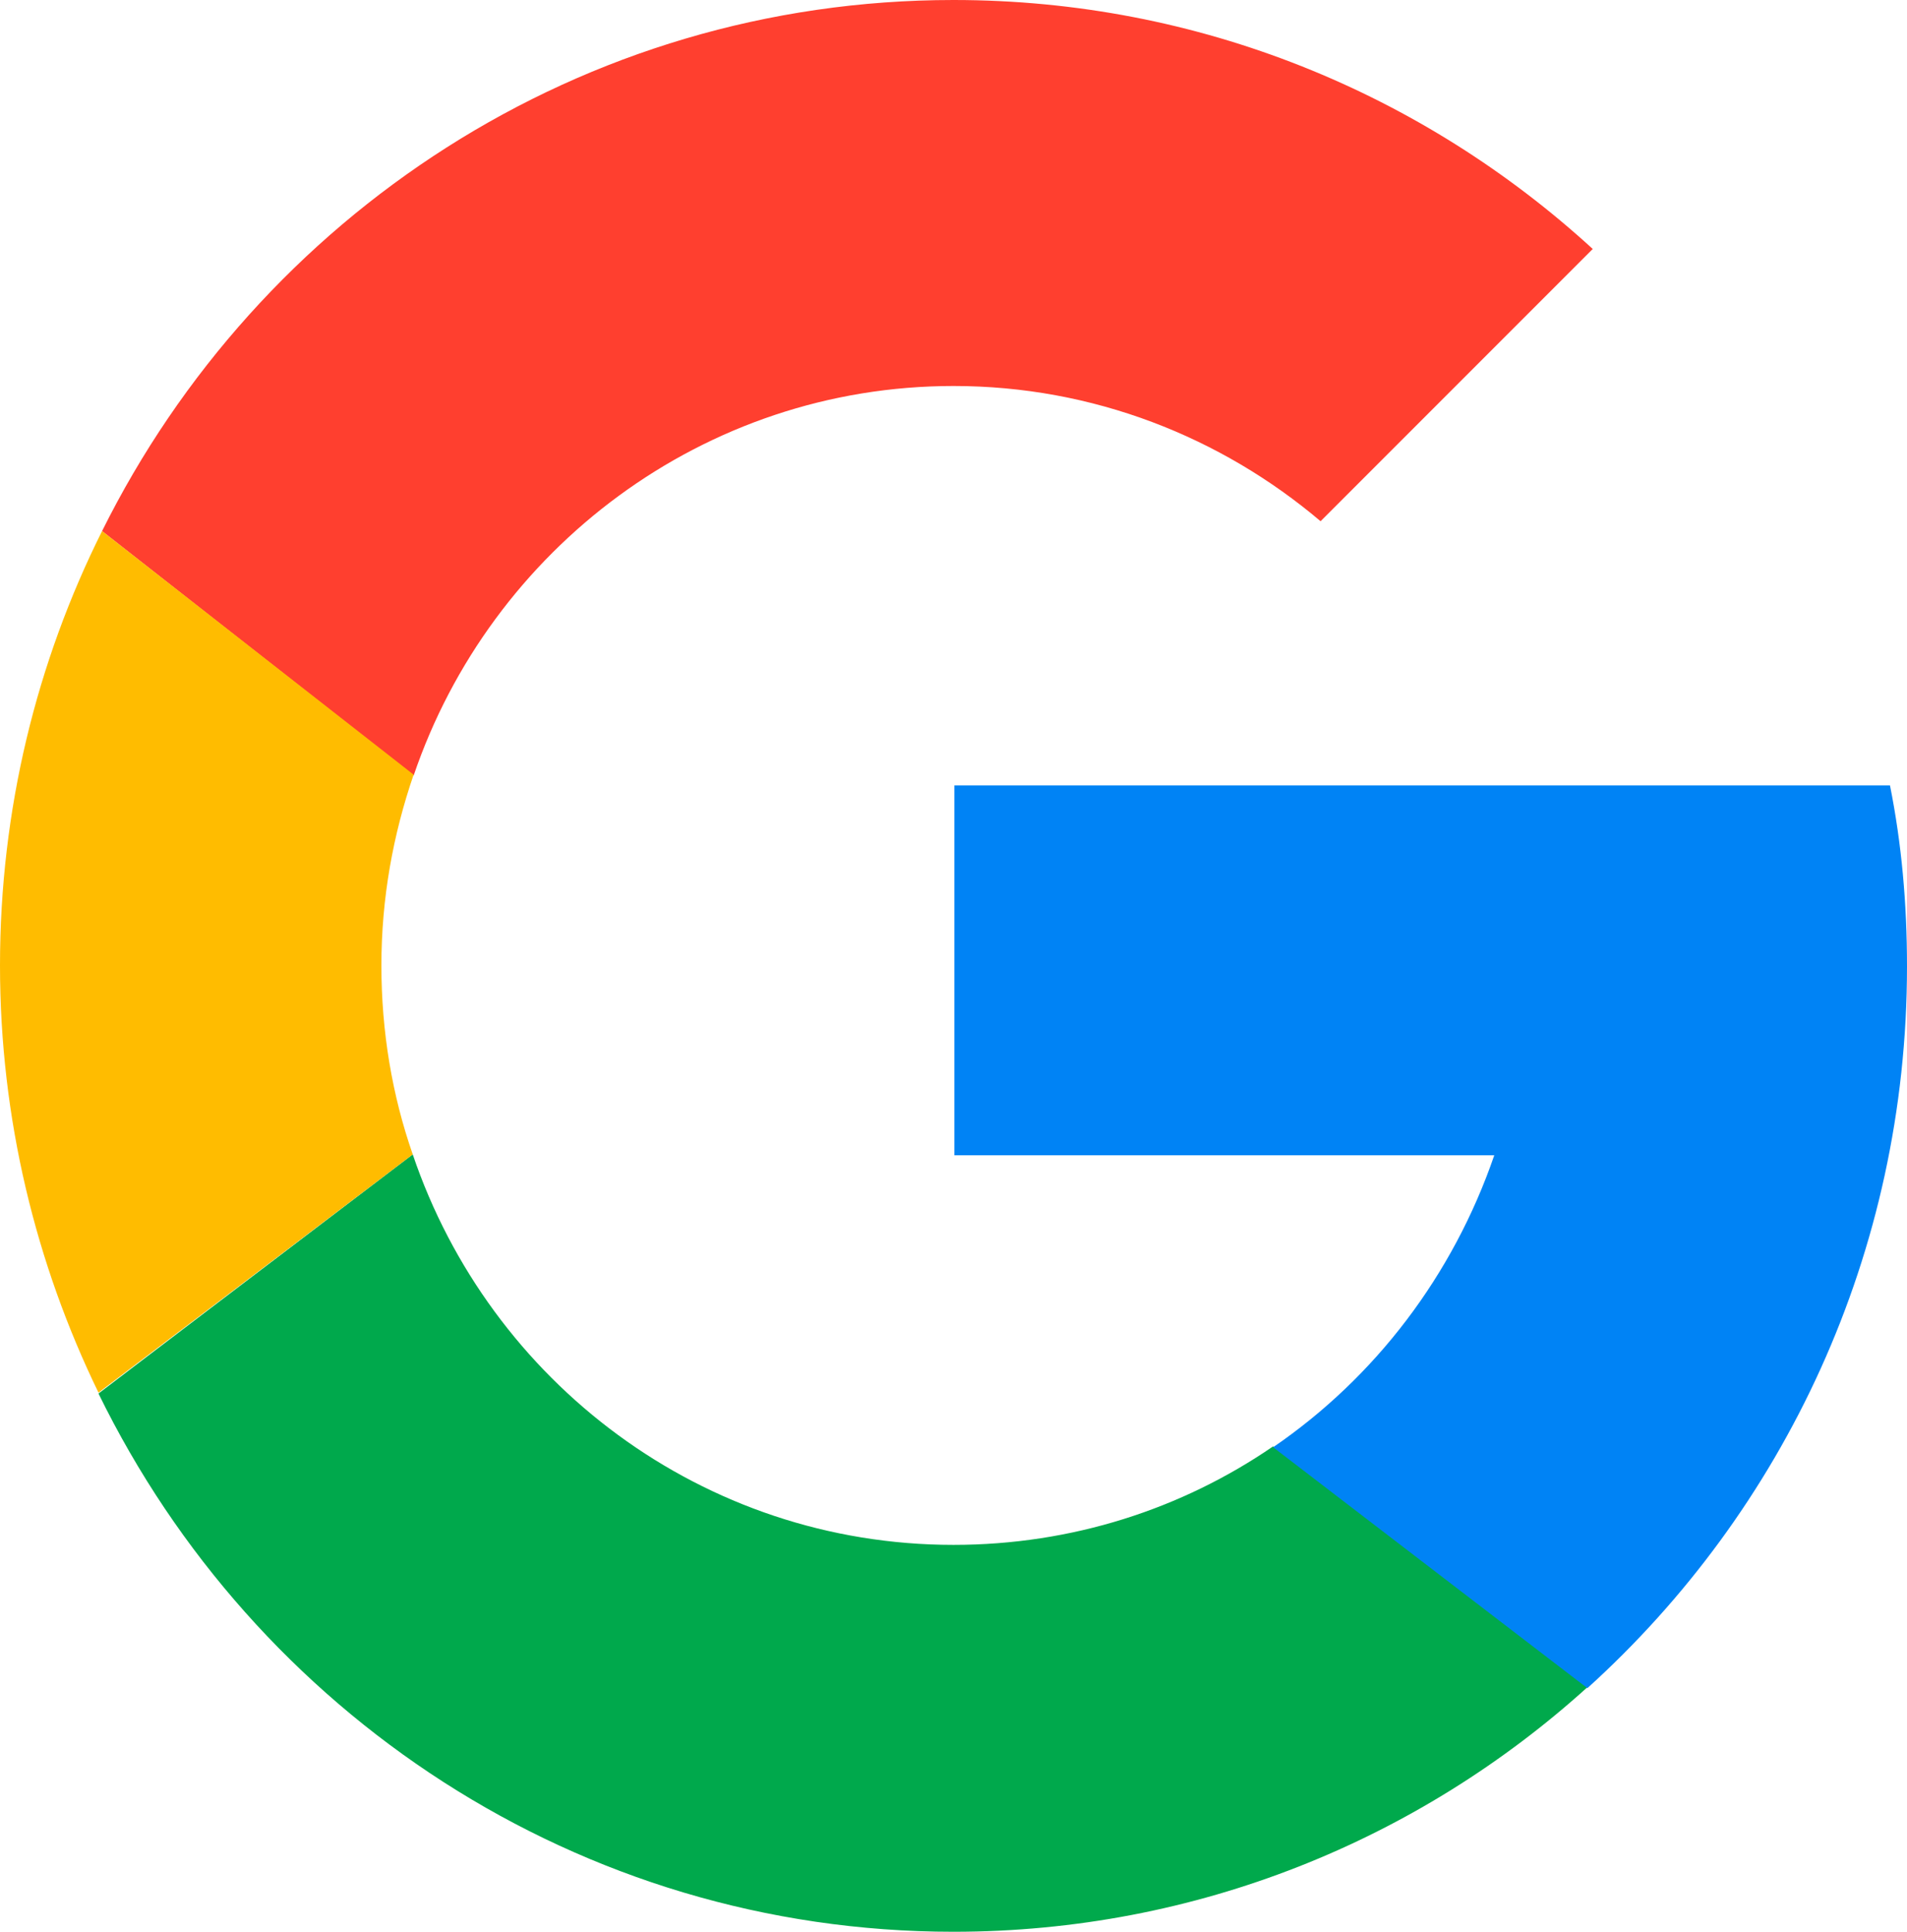 <?xml version="1.0" encoding="utf-8"?>
<!-- Generator: Adobe Illustrator 22.0.1, SVG Export Plug-In . SVG Version: 6.00 Build 0)  -->
<svg version="1.1" id="Layer_1" xmlns="http://www.w3.org/2000/svg" xmlns:xlink="http://www.w3.org/1999/xlink" x="0px" y="0px"
	 viewBox="0 0 213 215.7" style="enable-background:new 0 0 213 215.7;" xml:space="preserve">
<style type="text/css">
	.st0{fill:#FF3F2F;}
	.st1{fill:#00A94C;}
	.st2{fill:#FFBC00;}
	.st3{fill:#0083F5;}
	.st4{fill:#CEC6C6;}
	.st5{fill:none;stroke:#C8CBCC;stroke-width:10;stroke-miterlimit:10;}
	.st6{fill:#C5C8C9;}
</style>
<g>
	<path class="st0" d="M106.5,43.1c15.6,0,29.9,5.7,41,15.1l30.4-30.4C159,10.5,134,0,106.5,0C64.9,0,28.9,24.1,11.4,59.3l34.8,27.3
		C54.8,61.3,78.6,43.1,106.5,43.1z"/>
	<path class="st1" d="M106.5,172.5c-28,0-51.8-18.2-60.4-43.6L11,155.6c17.4,35.6,53.6,60.1,95.5,60.1c27.2,0,52-10.3,70.8-27.3
		l-35.1-26.9C132,168.5,119.7,172.5,106.5,172.5z"/>
	<path class="st2" d="M42.6,107.8c0-7.5,1.3-14.6,3.6-21.3L11.4,59.3C4.1,73.9,0,90.4,0,107.8c0,17.1,4,33.3,11,47.7l35.1-26.6
		C43.8,122.3,42.6,115.2,42.6,107.8z"/>
	<path class="st3" d="M211.1,87.7h-24.5h-19.4h-60.6v41.3h60.3c-4.6,13.4-13.3,24.8-24.7,32.6l35.1,26.9
		c21.9-19.8,35.7-48.5,35.7-80.6C213,100.9,212.4,94.2,211.1,87.7z"/>
</g>
<g>
	<ellipse class="st4" cx="105.3" cy="492.7" rx="123.3" ry="121.5"/>
	<path class="st0" d="M105.3,426.5c15.6,0,29.9,5.7,41,15.1l30.4-30.4c-18.9-17.3-43.9-27.8-71.4-27.8c-41.6,0-77.6,24.1-95.1,59.3
		L45,469.9C53.7,444.6,77.4,426.5,105.3,426.5z"/>
	<path class="st1" d="M105.3,555.9c-28,0-51.8-18.2-60.4-43.6L9.8,538.9c17.4,35.6,53.6,60.1,95.5,60.1c27.2,0,52-10.3,70.8-27.3
		L141,544.8C130.8,551.8,118.6,555.9,105.3,555.9z"/>
	<path class="st2" d="M41.4,491.2c0-7.5,1.3-14.6,3.6-21.3l-34.8-27.3c-7.3,14.6-11.4,31.1-11.4,48.6c0,17.1,4,33.3,11,47.7
		l35.1-26.6C42.7,505.6,41.4,498.6,41.4,491.2z"/>
	<path class="st3" d="M210,471h-24.5h-19.4h-60.6v41.3h60.3c-4.6,13.4-13.3,24.8-24.7,32.6l35.1,26.9c21.9-19.8,35.7-48.5,35.7-80.6
		C211.8,484.3,211.2,477.5,210,471z"/>
</g>
<g>
	<ellipse class="st5" cx="486.8" cy="490.8" rx="123.3" ry="121.5"/>
	<path class="st0" d="M490,437.8c13.1,0,25.1,4.8,34.4,12.8l25.5-25.9C534,410,513,401,490,401c-34.8,0-65,20.6-79.7,50.6l29.1,23.3
		C446.7,453.3,466.5,437.8,490,437.8z"/>
	<path class="st1" d="M490,548.2c-23.5,0-43.4-15.6-50.6-37.2l-29.4,22.7c14.6,30.4,45,51.3,80.1,51.3c22.8,0,43.6-8.8,59.3-23.3
		l-29.4-22.9C511.3,544.7,501,548.2,490,548.2z"/>
	<path class="st2" d="M436.4,493c0-6.4,1.1-12.5,3-18.2l-29.1-23.3c-6.1,12.5-9.5,26.5-9.5,41.4c0,14.6,3.3,28.5,9.2,40.7l29.4-22.7
		C437.4,505.4,436.4,499.3,436.4,493z"/>
	<path class="st3" d="M577.7,475.8h-20.5h-16.3h-50.8V511h50.5c-3.8,11.4-11.2,21.2-20.7,27.8l29.4,22.9
		c18.4-16.9,29.9-41.4,29.9-68.7C579.3,487.1,578.7,481.4,577.7,475.8z"/>
</g>
<g>
	<path class="st6" d="M588.3,226.5H387.7c-10.7,0-19.3-8.7-19.3-19.3V8.5c0-10.7,8.7-19.3,19.3-19.3h200.7
		c10.7,0,19.3,8.7,19.3,19.3v198.7C607.7,217.8,599,226.5,588.3,226.5z"/>
	<path class="st0" d="M489.5,43.1c15.6,0,29.9,5.7,41,15.1l30.4-30.4C542,10.5,517,0,489.5,0c-41.6,0-77.6,24.1-95.1,59.3l34.8,27.3
		C437.8,61.3,461.6,43.1,489.5,43.1z"/>
	<path class="st1" d="M489.5,172.5c-28,0-51.8-18.2-60.4-43.6L394,155.6c17.4,35.6,53.6,60.1,95.5,60.1c27.2,0,52-10.3,70.8-27.3
		l-35.1-26.9C515,168.5,502.7,172.5,489.5,172.5z"/>
	<path class="st2" d="M425.6,107.8c0-7.5,1.3-14.6,3.6-21.3l-34.8-27.3c-7.3,14.6-11.4,31.1-11.4,48.6c0,17.1,4,33.3,11,47.7
		l35.1-26.6C426.8,122.3,425.6,115.2,425.6,107.8z"/>
	<path class="st3" d="M594.1,87.7h-24.5h-19.4h-60.6v41.3h60.3c-4.6,13.4-13.3,24.8-24.7,32.6l35.1,26.9
		c21.9-19.8,35.7-48.5,35.7-80.6C596,100.9,595.4,94.2,594.1,87.7z"/>
</g>
</svg>
